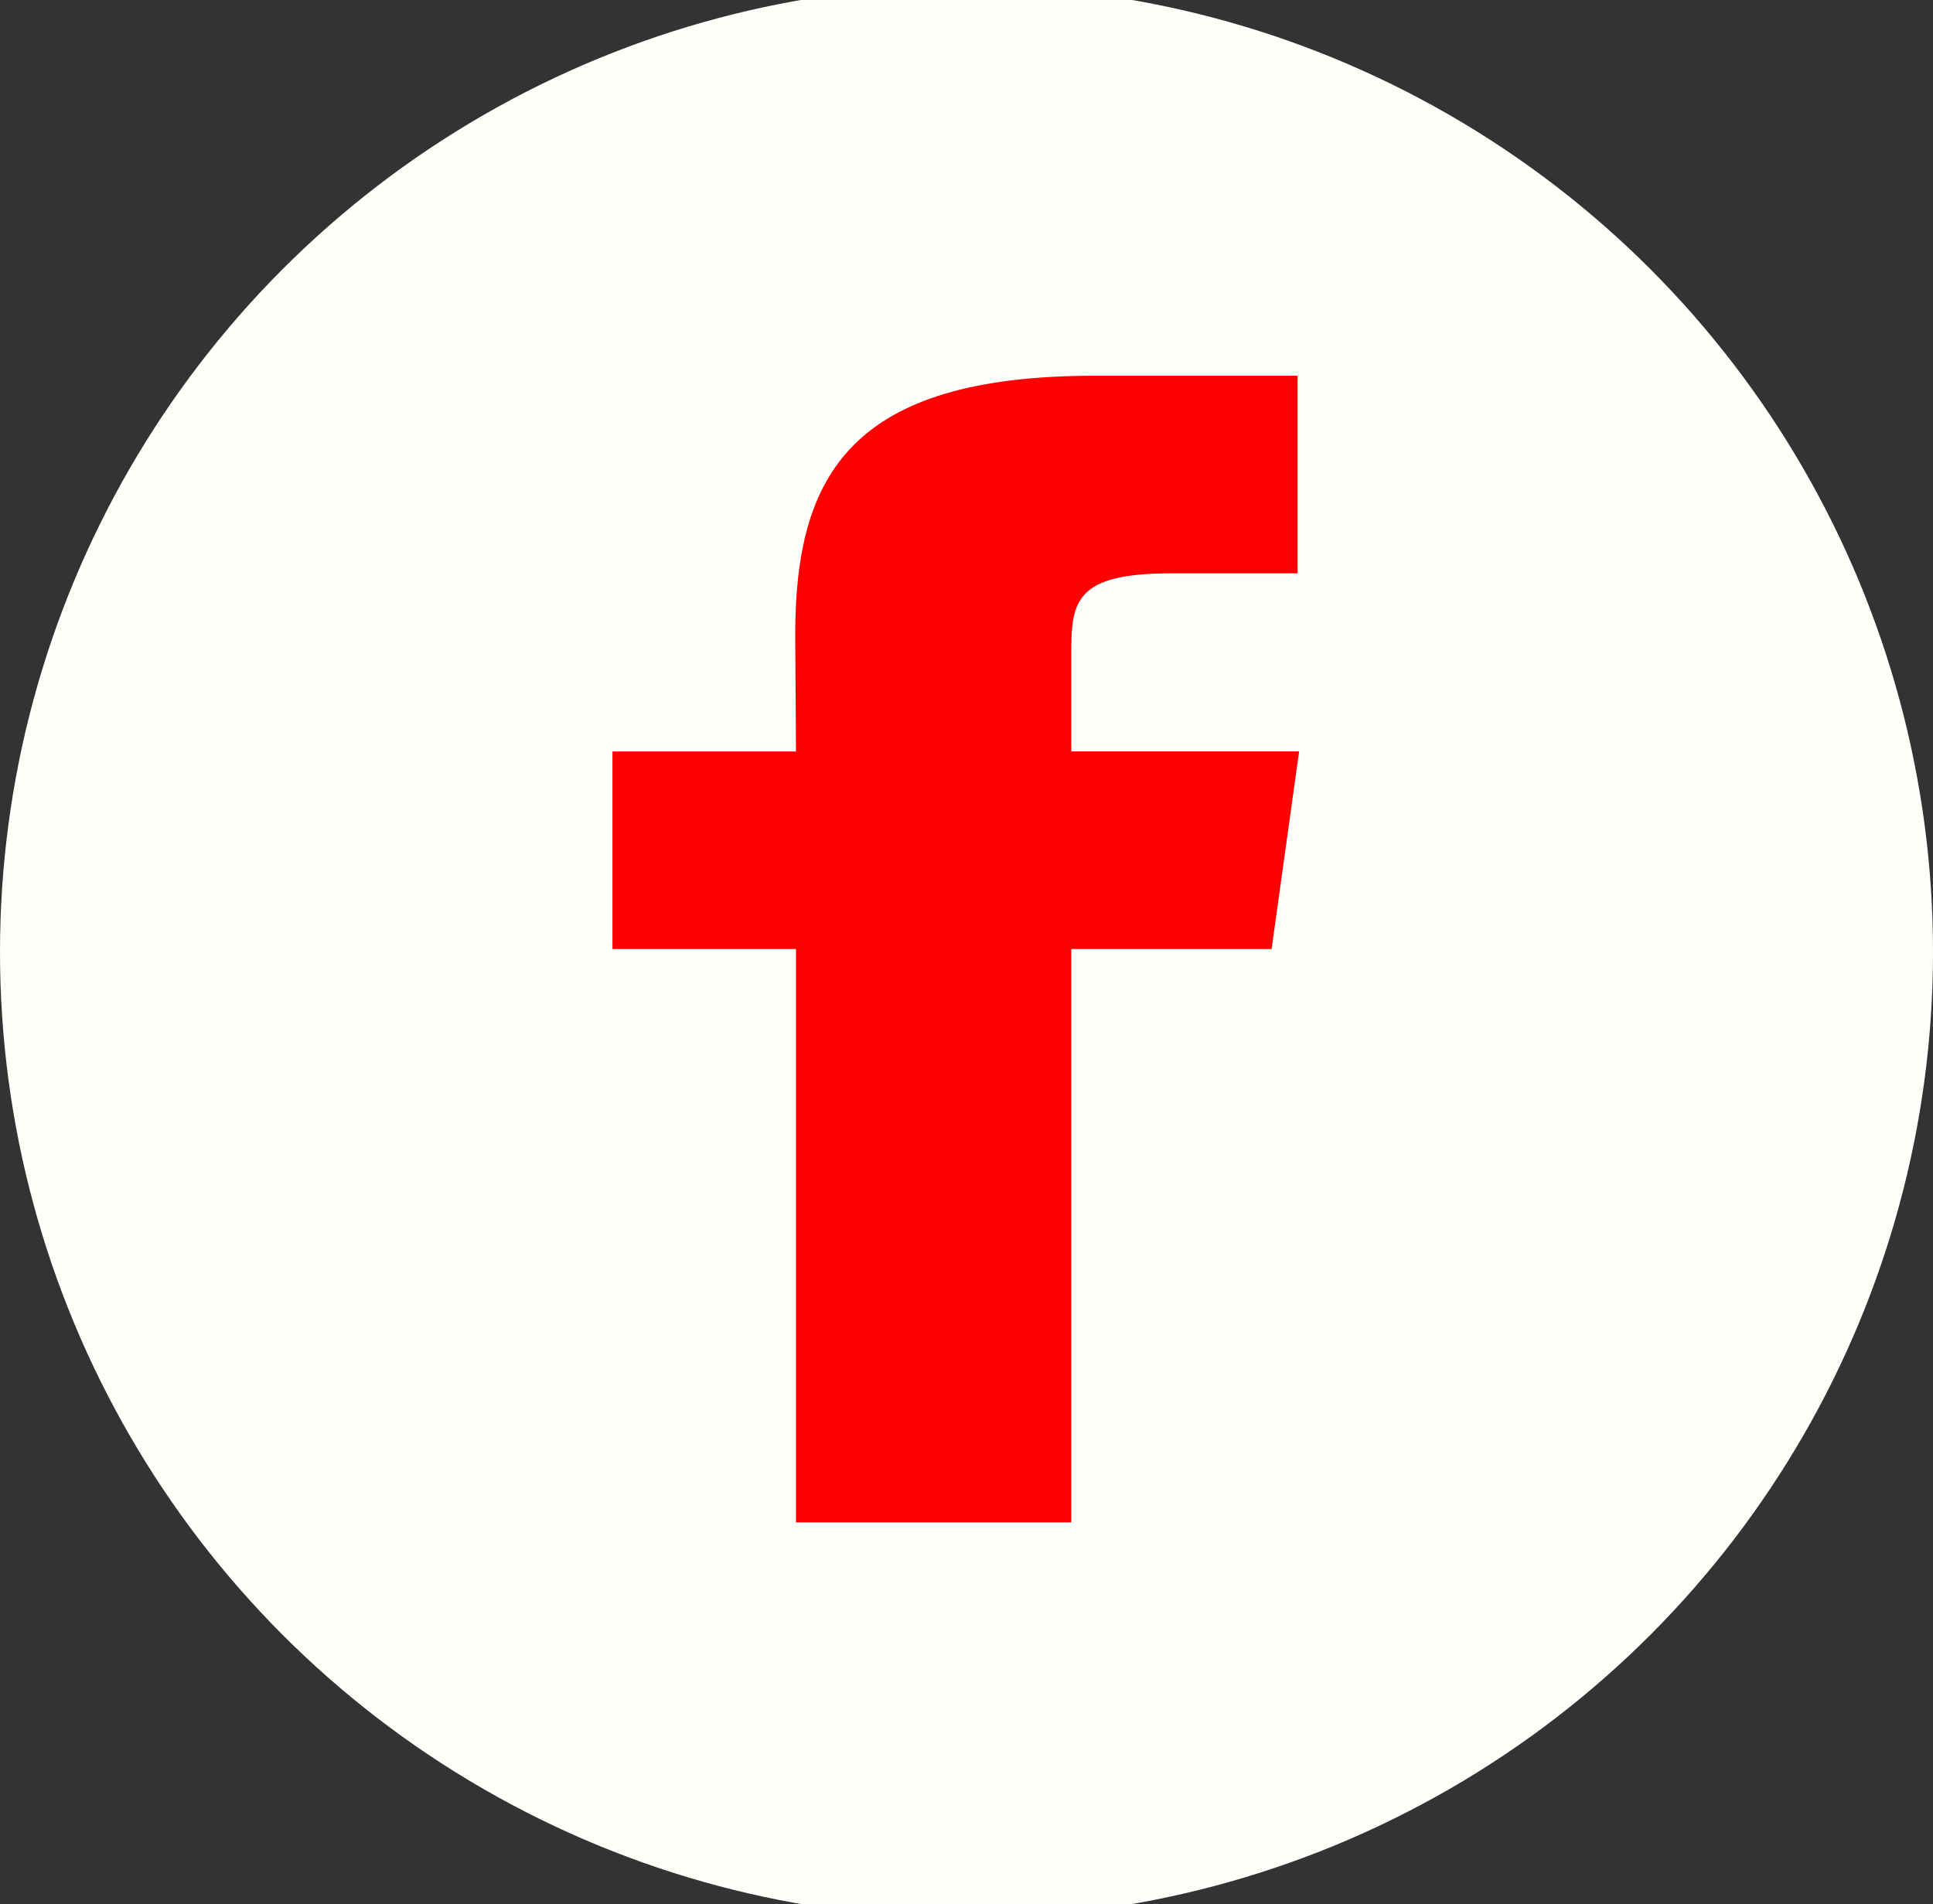 <svg xmlns="http://www.w3.org/2000/svg" width="25.28" height="24.906" viewBox="0 0 25.28 24.906">
  <rect x="0" y="0" width="25.28" height="24.906" fill="#333333" stroke="none"/>
<defs>
    <style>
      .cls-1 {
        fill: #fffffb;
      }

      .cls-2 {
        fill: red;
        fill-rule: evenodd;
      }
    </style>
  </defs>
  <circle class="cls-1" cx="12.64" cy="12.453" r="12.64"/>
  <path id="facebook" class="cls-2" d="M1246.01,39.008h-3.6v-7.5h-2.4V28.924l2.4,0L1242.4,27.4c0-2.109.74-3.391,3.92-3.391h2.65v2.585h-1.66c-1.24,0-1.3.361-1.3,1.036v1.293h2.98l-0.36,2.585h-2.62v7.5Z" transform="translate(-1232 -19.094)"/>
</svg>
